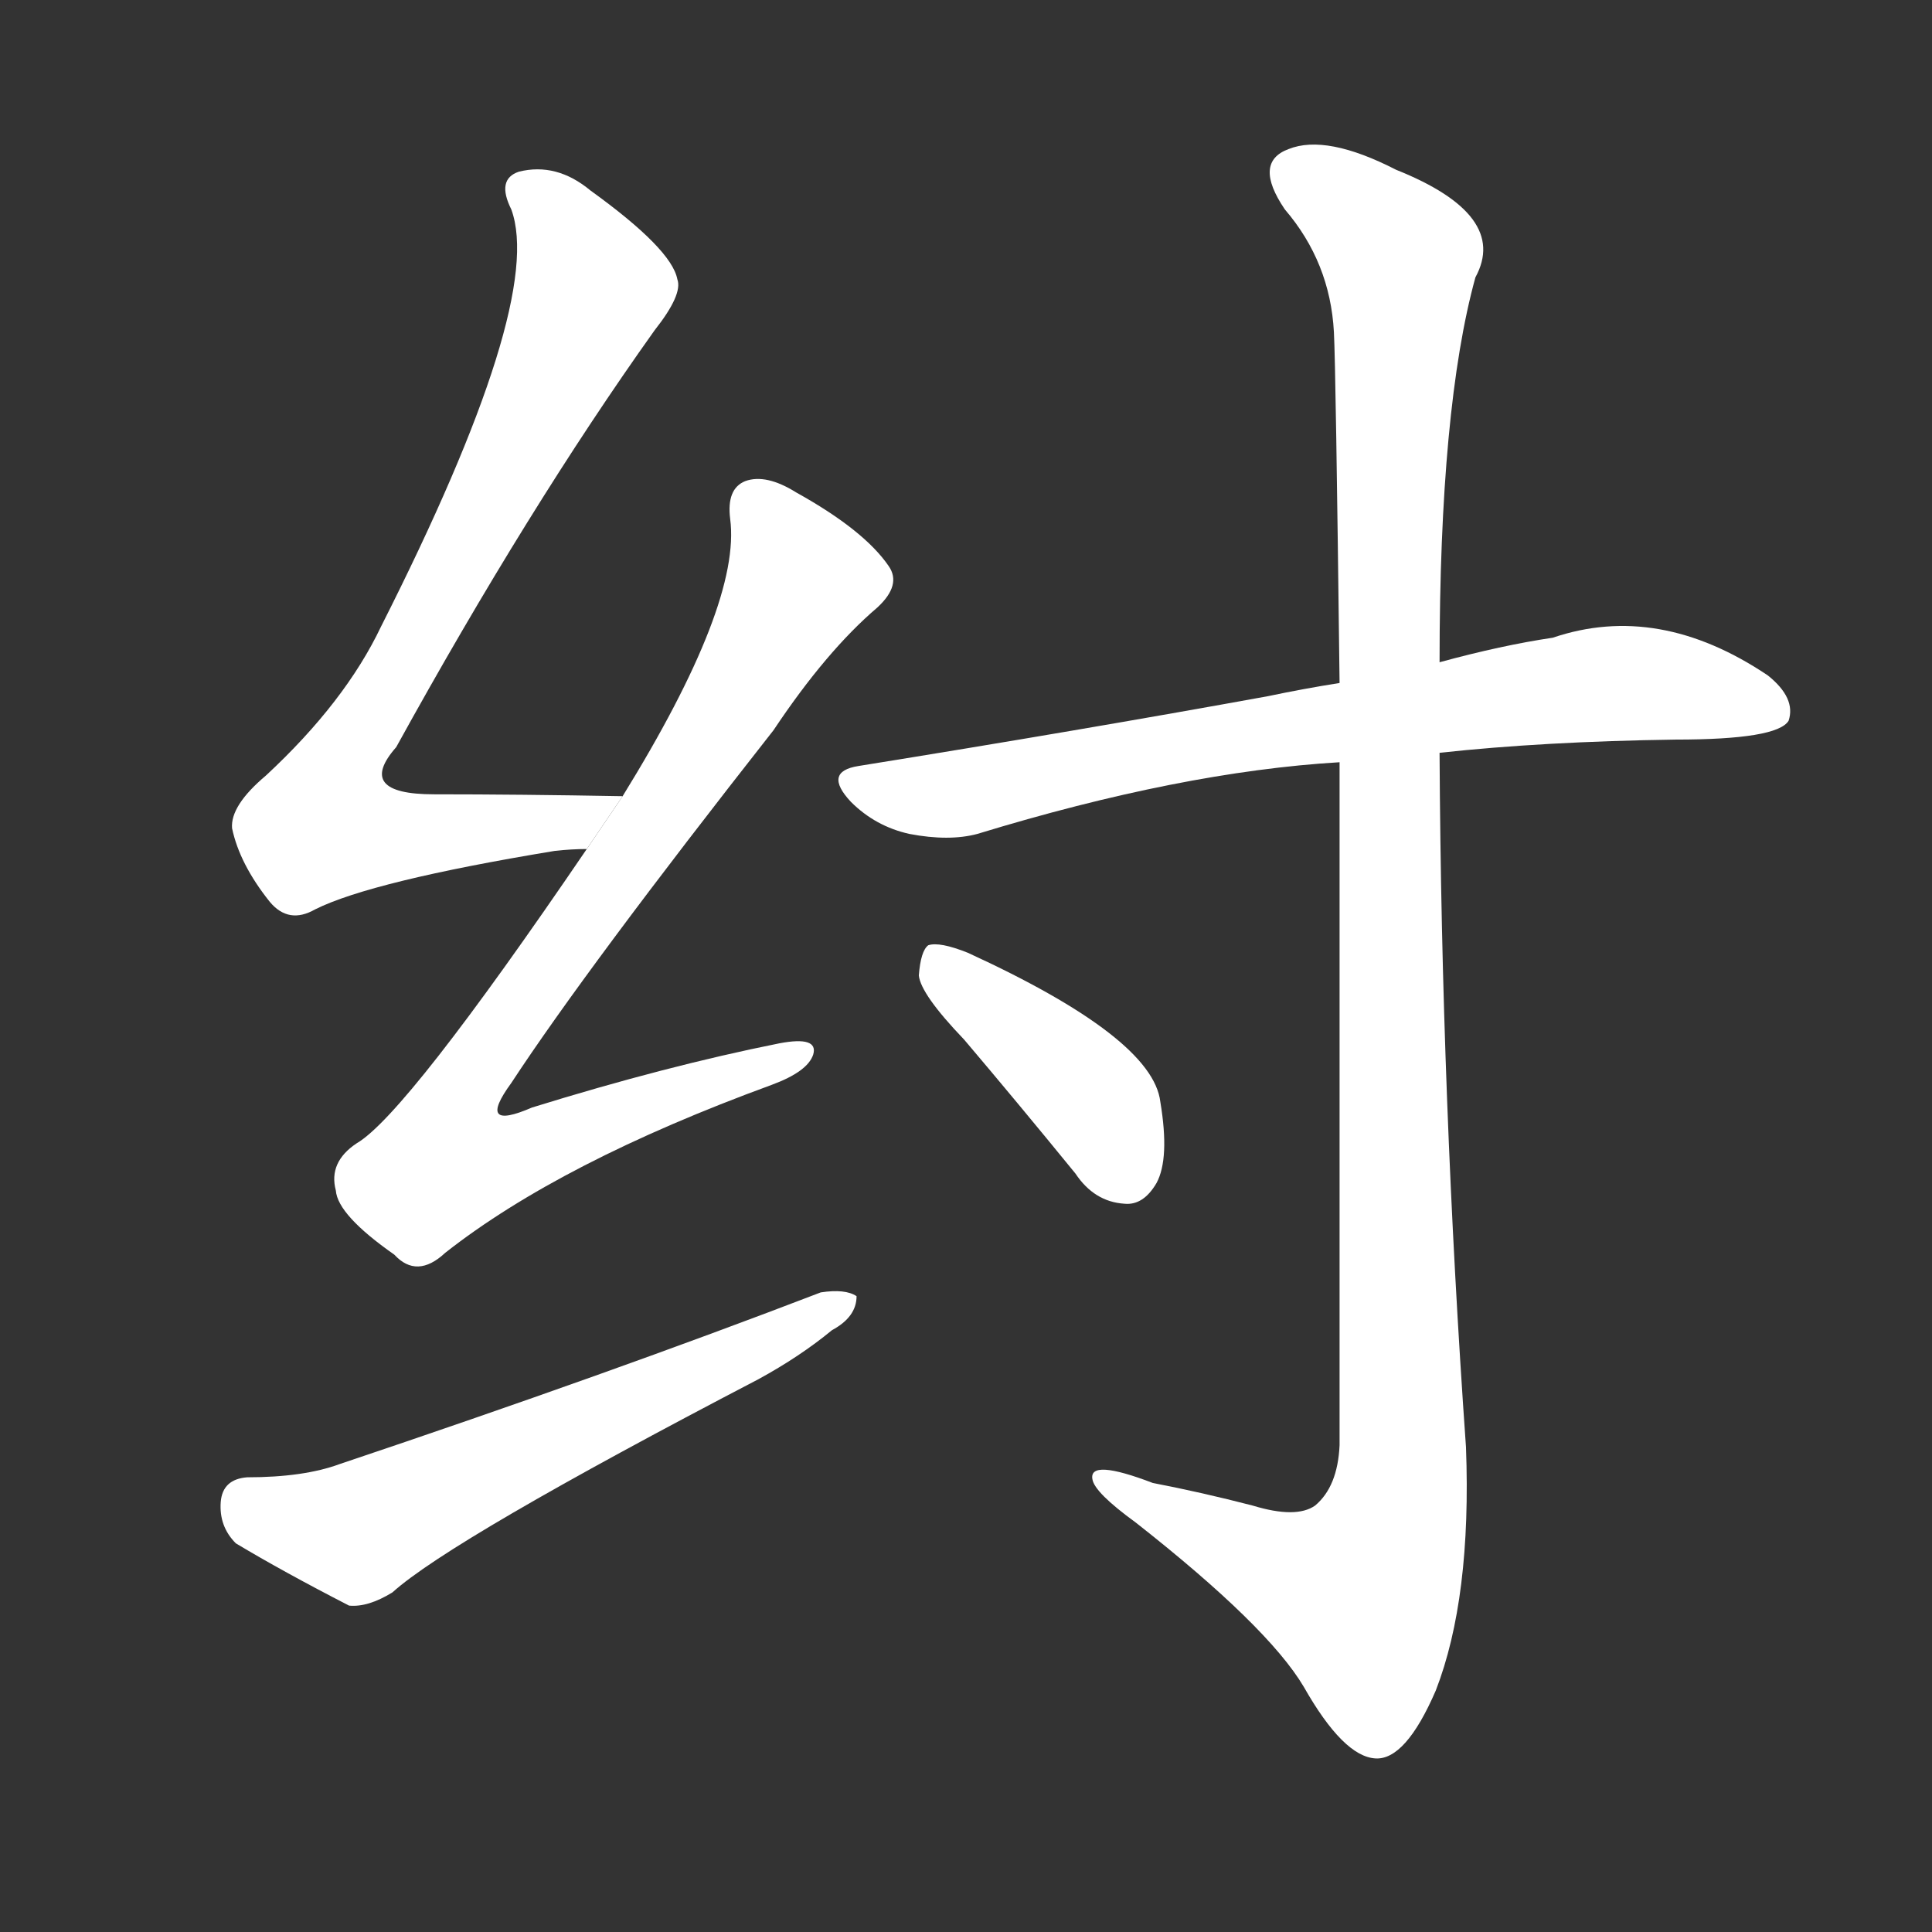 <!-- u7ea3_zhou4_simp_name_of_an_emperor_saddle_part -->
<!-- 7EA3 -->
<!--  -->
<!--  -->
<svg viewBox="0 0 1024 1024">
  <rect x="0" y="0" width="1024" height="1024" fill="#333333" stroke="none"/>
  <g transform="scale(1, -1) translate(0, -900)">
    <path fill="#FFFFFF" d="M 330 478 Q 275 479 230 479 Q 188 479 210 504 Q 280 631 347 725 Q 362 744 359 752 Q 356 768 313 799 Q 295 814 275 809 Q 263 805 271 789 Q 289 740 202 568 Q 183 528 141 489 Q 122 473 123 461 Q 127 442 143 422 Q 153 410 167 418 Q 197 433 294 449 Q 303 450 311 450 L 330 478 Z"></path>
    <path fill="#FFFFFF" d="M 311 450 Q 215 309 189 294 Q 174 284 178 269 Q 179 256 209 235 Q 221 222 236 236 Q 297 284 409 325 Q 428 332 431 341 Q 434 351 413 347 Q 353 335 282 313 Q 252 300 271 326 Q 311 387 410 513 Q 438 555 465 578 Q 478 590 471 600 Q 458 619 422 639 Q 406 649 395 645 Q 385 641 387 625 Q 393 580 330 478 L 311 450 Z"></path>
    <path fill="#FFFFFF" d="M 131 117 Q 118 116 117 104 Q 116 91 125 82 Q 150 67 185 49 Q 195 48 208 56 Q 239 84 402 169 Q 424 181 441 195 Q 454 202 454 213 Q 448 217 435 215 Q 323 172 180 124 Q 161 117 131 117 Z"></path>
    <path fill="#FFFFFF" d="M 763 501 Q 818 507 888 508 Q 942 508 948 518 Q 952 530 937 542 Q 879 581 823 562 Q 796 558 763 549 L 710 538 Q 691 535 672 531 Q 573 513 455 494 Q 436 491 451 475 Q 464 462 482 458 Q 503 454 518 458 Q 626 491 710 496 L 763 501 Z"></path>
    <path fill="#FFFFFF" d="M 710 496 Q 710 358 710 134 Q 709 112 697 102 Q 687 95 664 102 Q 637 109 611 114 Q 577 127 579 116 Q 580 109 602 93 Q 672 38 691 6 Q 712 -31 729 -32 Q 745 -33 761 4 Q 780 53 777 133 Q 764 317 763 501 L 763 549 Q 763 684 782 753 Q 800 786 740 810 Q 703 829 683 821 Q 664 814 681 789 Q 705 761 707 724 Q 708 705 710 538 L 710 496 Z"></path>
    <path fill="#FFFFFF" d="M 511 349 Q 539 316 570 278 Q 580 263 596 262 Q 606 261 613 273 Q 620 286 615 316 Q 611 350 513 395 Q 498 401 492 399 Q 488 396 487 383 Q 488 373 511 349 Z"></path>
  </g>
</svg>
